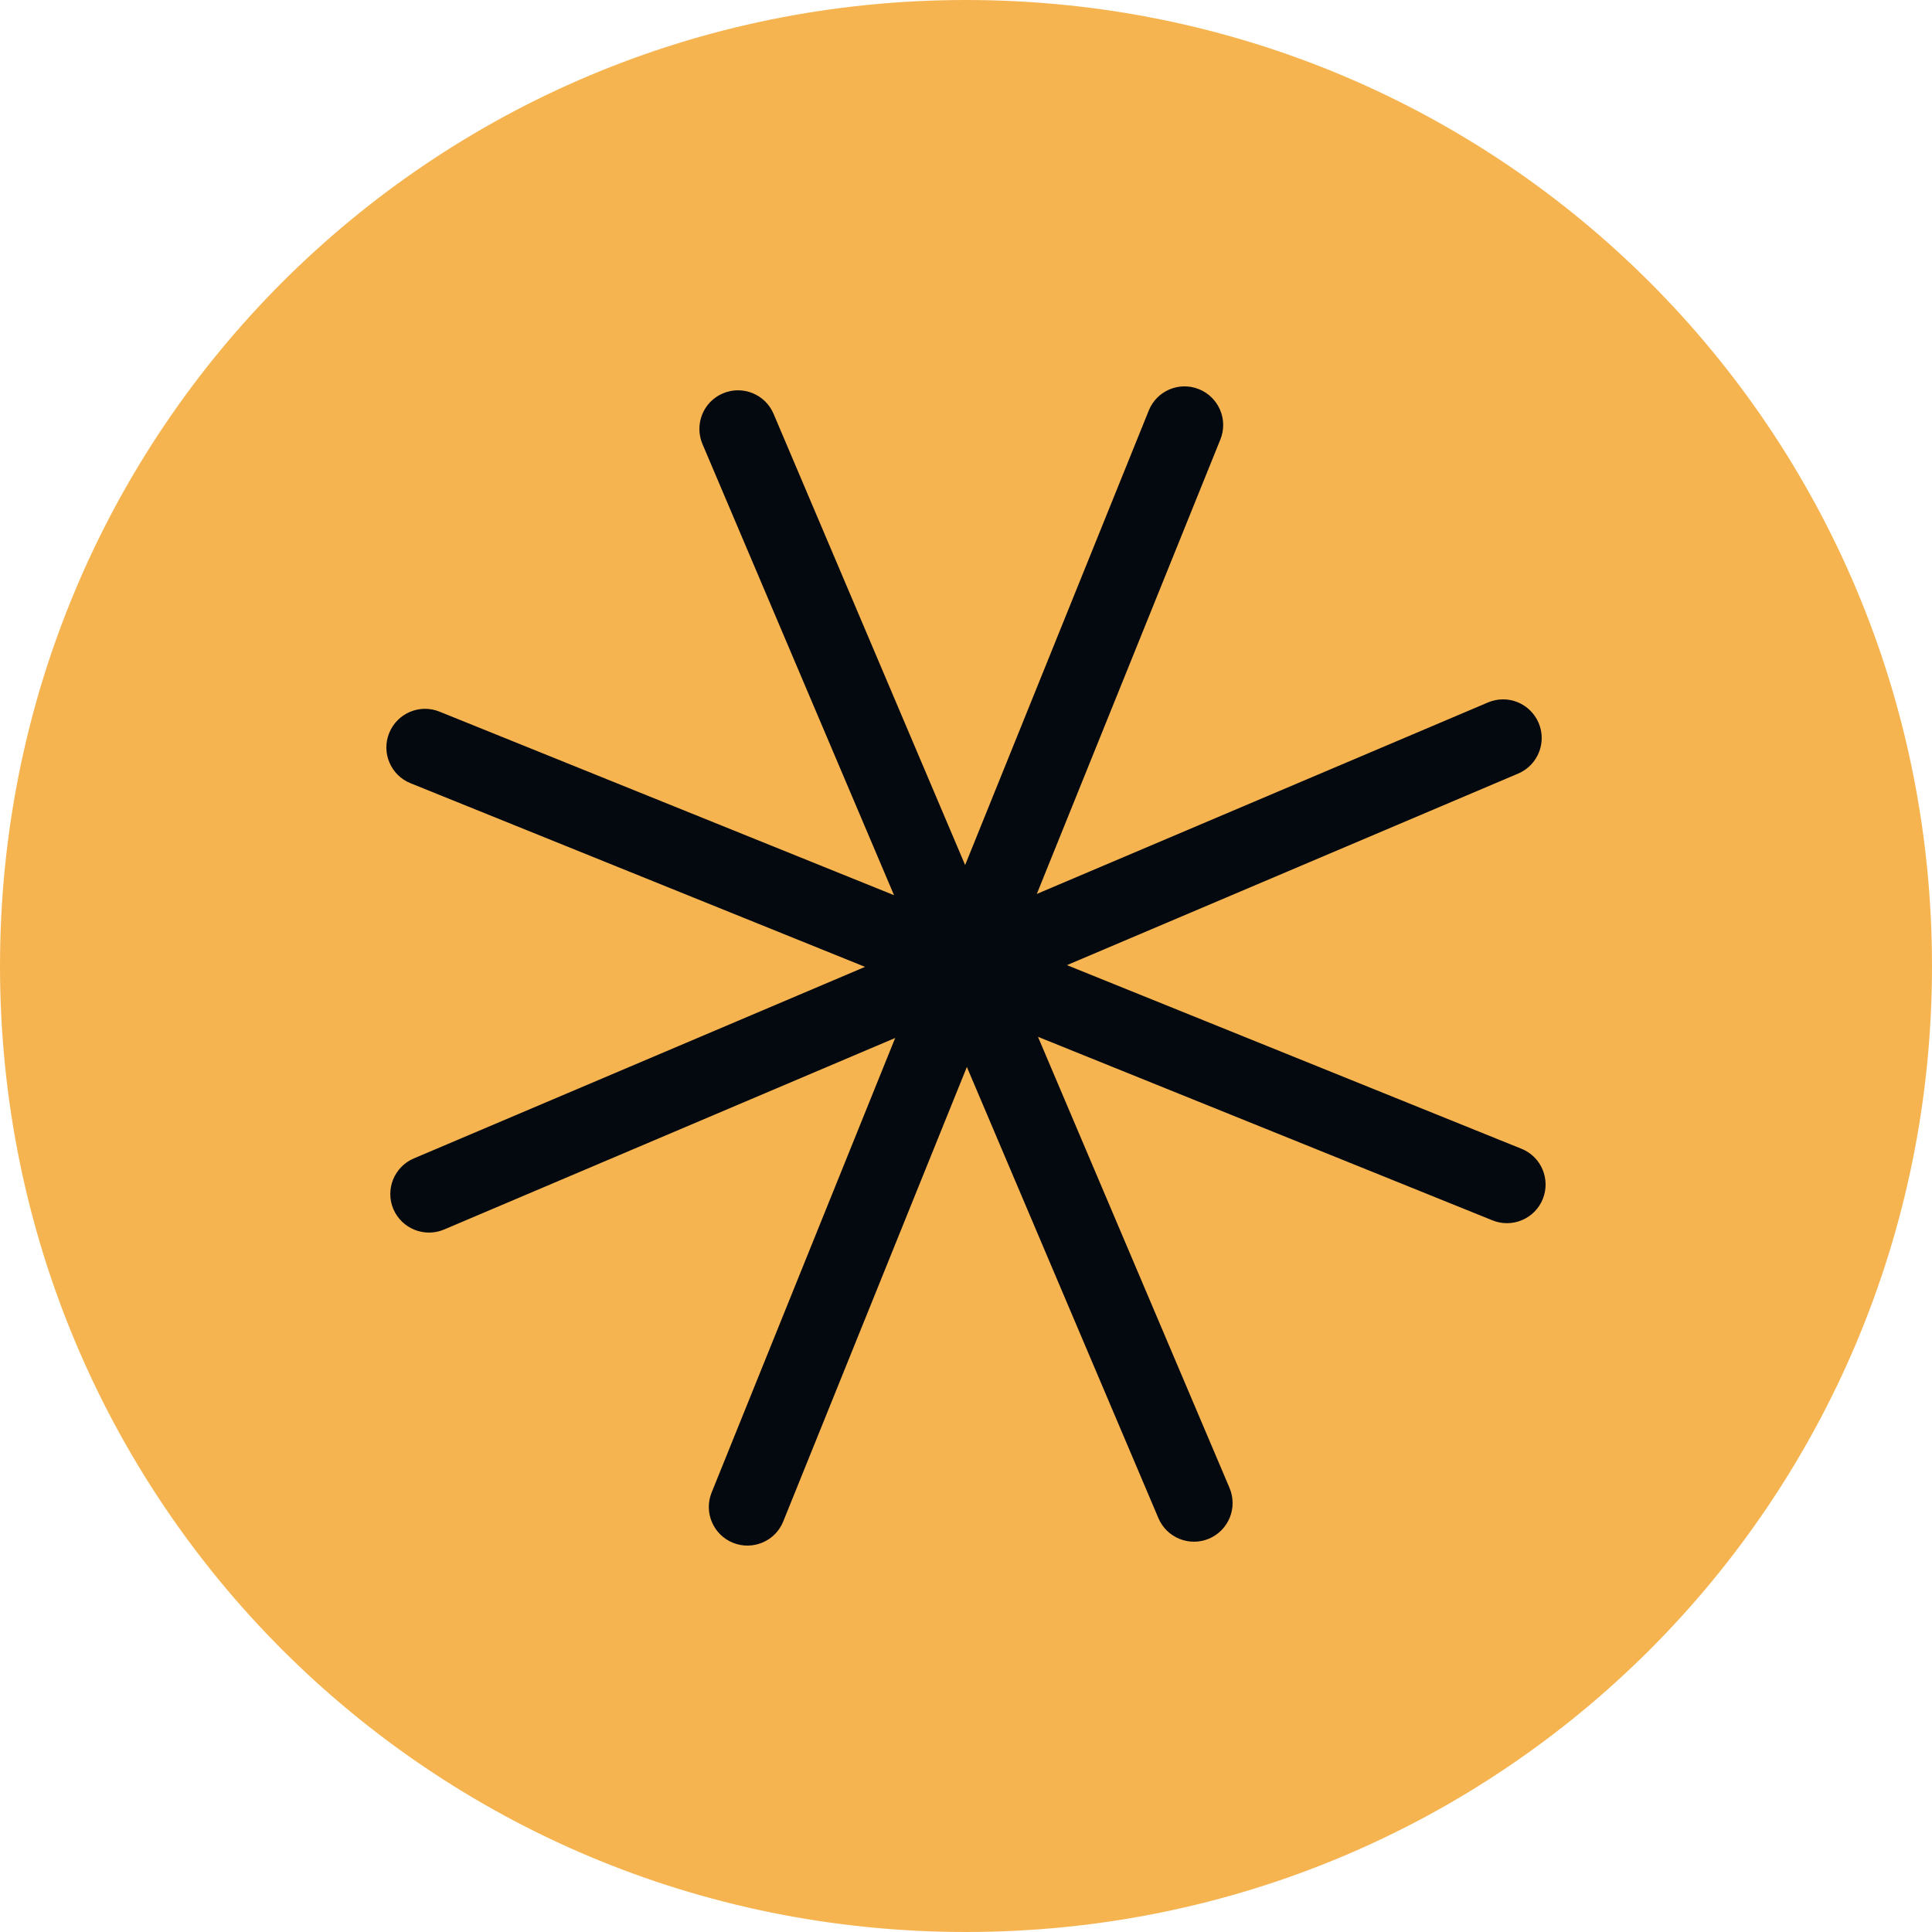 <svg width="20" height="20" viewBox="0 0 20 20" fill="none" xmlns="http://www.w3.org/2000/svg">
<g clip-path="url(#clip0_20_6833)">
<path d="M10 20C15.542 20 20 15.542 20 10C20 4.458 15.542 0 10 0C4.458 0 0 4.458 0 10C0 15.542 4.458 20 10 20Z" fill="#F6B451"/>
<path fill-rule="evenodd" clip-rule="evenodd" d="M12.633 4.55C12.716 4.345 12.617 4.112 12.412 4.029C12.207 3.946 11.974 4.045 11.892 4.25L9.991 8.955L8.008 4.284C7.922 4.081 7.687 3.986 7.484 4.072C7.28 4.158 7.186 4.393 7.272 4.597L9.255 9.267L4.55 7.367C4.345 7.284 4.112 7.383 4.029 7.588C3.946 7.792 4.045 8.026 4.25 8.108L8.955 10.009L4.284 11.992C4.081 12.078 3.986 12.313 4.072 12.516C4.159 12.719 4.393 12.814 4.597 12.728L9.267 10.745L7.367 15.45C7.284 15.655 7.383 15.888 7.588 15.971C7.792 16.053 8.026 15.955 8.108 15.75L10.009 11.045L11.992 15.716C12.078 15.919 12.313 16.014 12.516 15.928C12.72 15.841 12.814 15.607 12.728 15.403L10.745 10.733L15.45 12.633C15.655 12.716 15.888 12.617 15.971 12.412C16.053 12.207 15.955 11.974 15.75 11.892L11.045 9.991L15.716 8.008C15.919 7.922 16.014 7.687 15.928 7.484C15.841 7.28 15.607 7.185 15.403 7.272L10.733 9.254L12.633 4.55Z" fill="#04080F"/>
</g>
<defs>
<clipPath id="clip0_20_6833">
<rect width="20" height="20" fill="white"/>
</clipPath>
</defs>
</svg>
